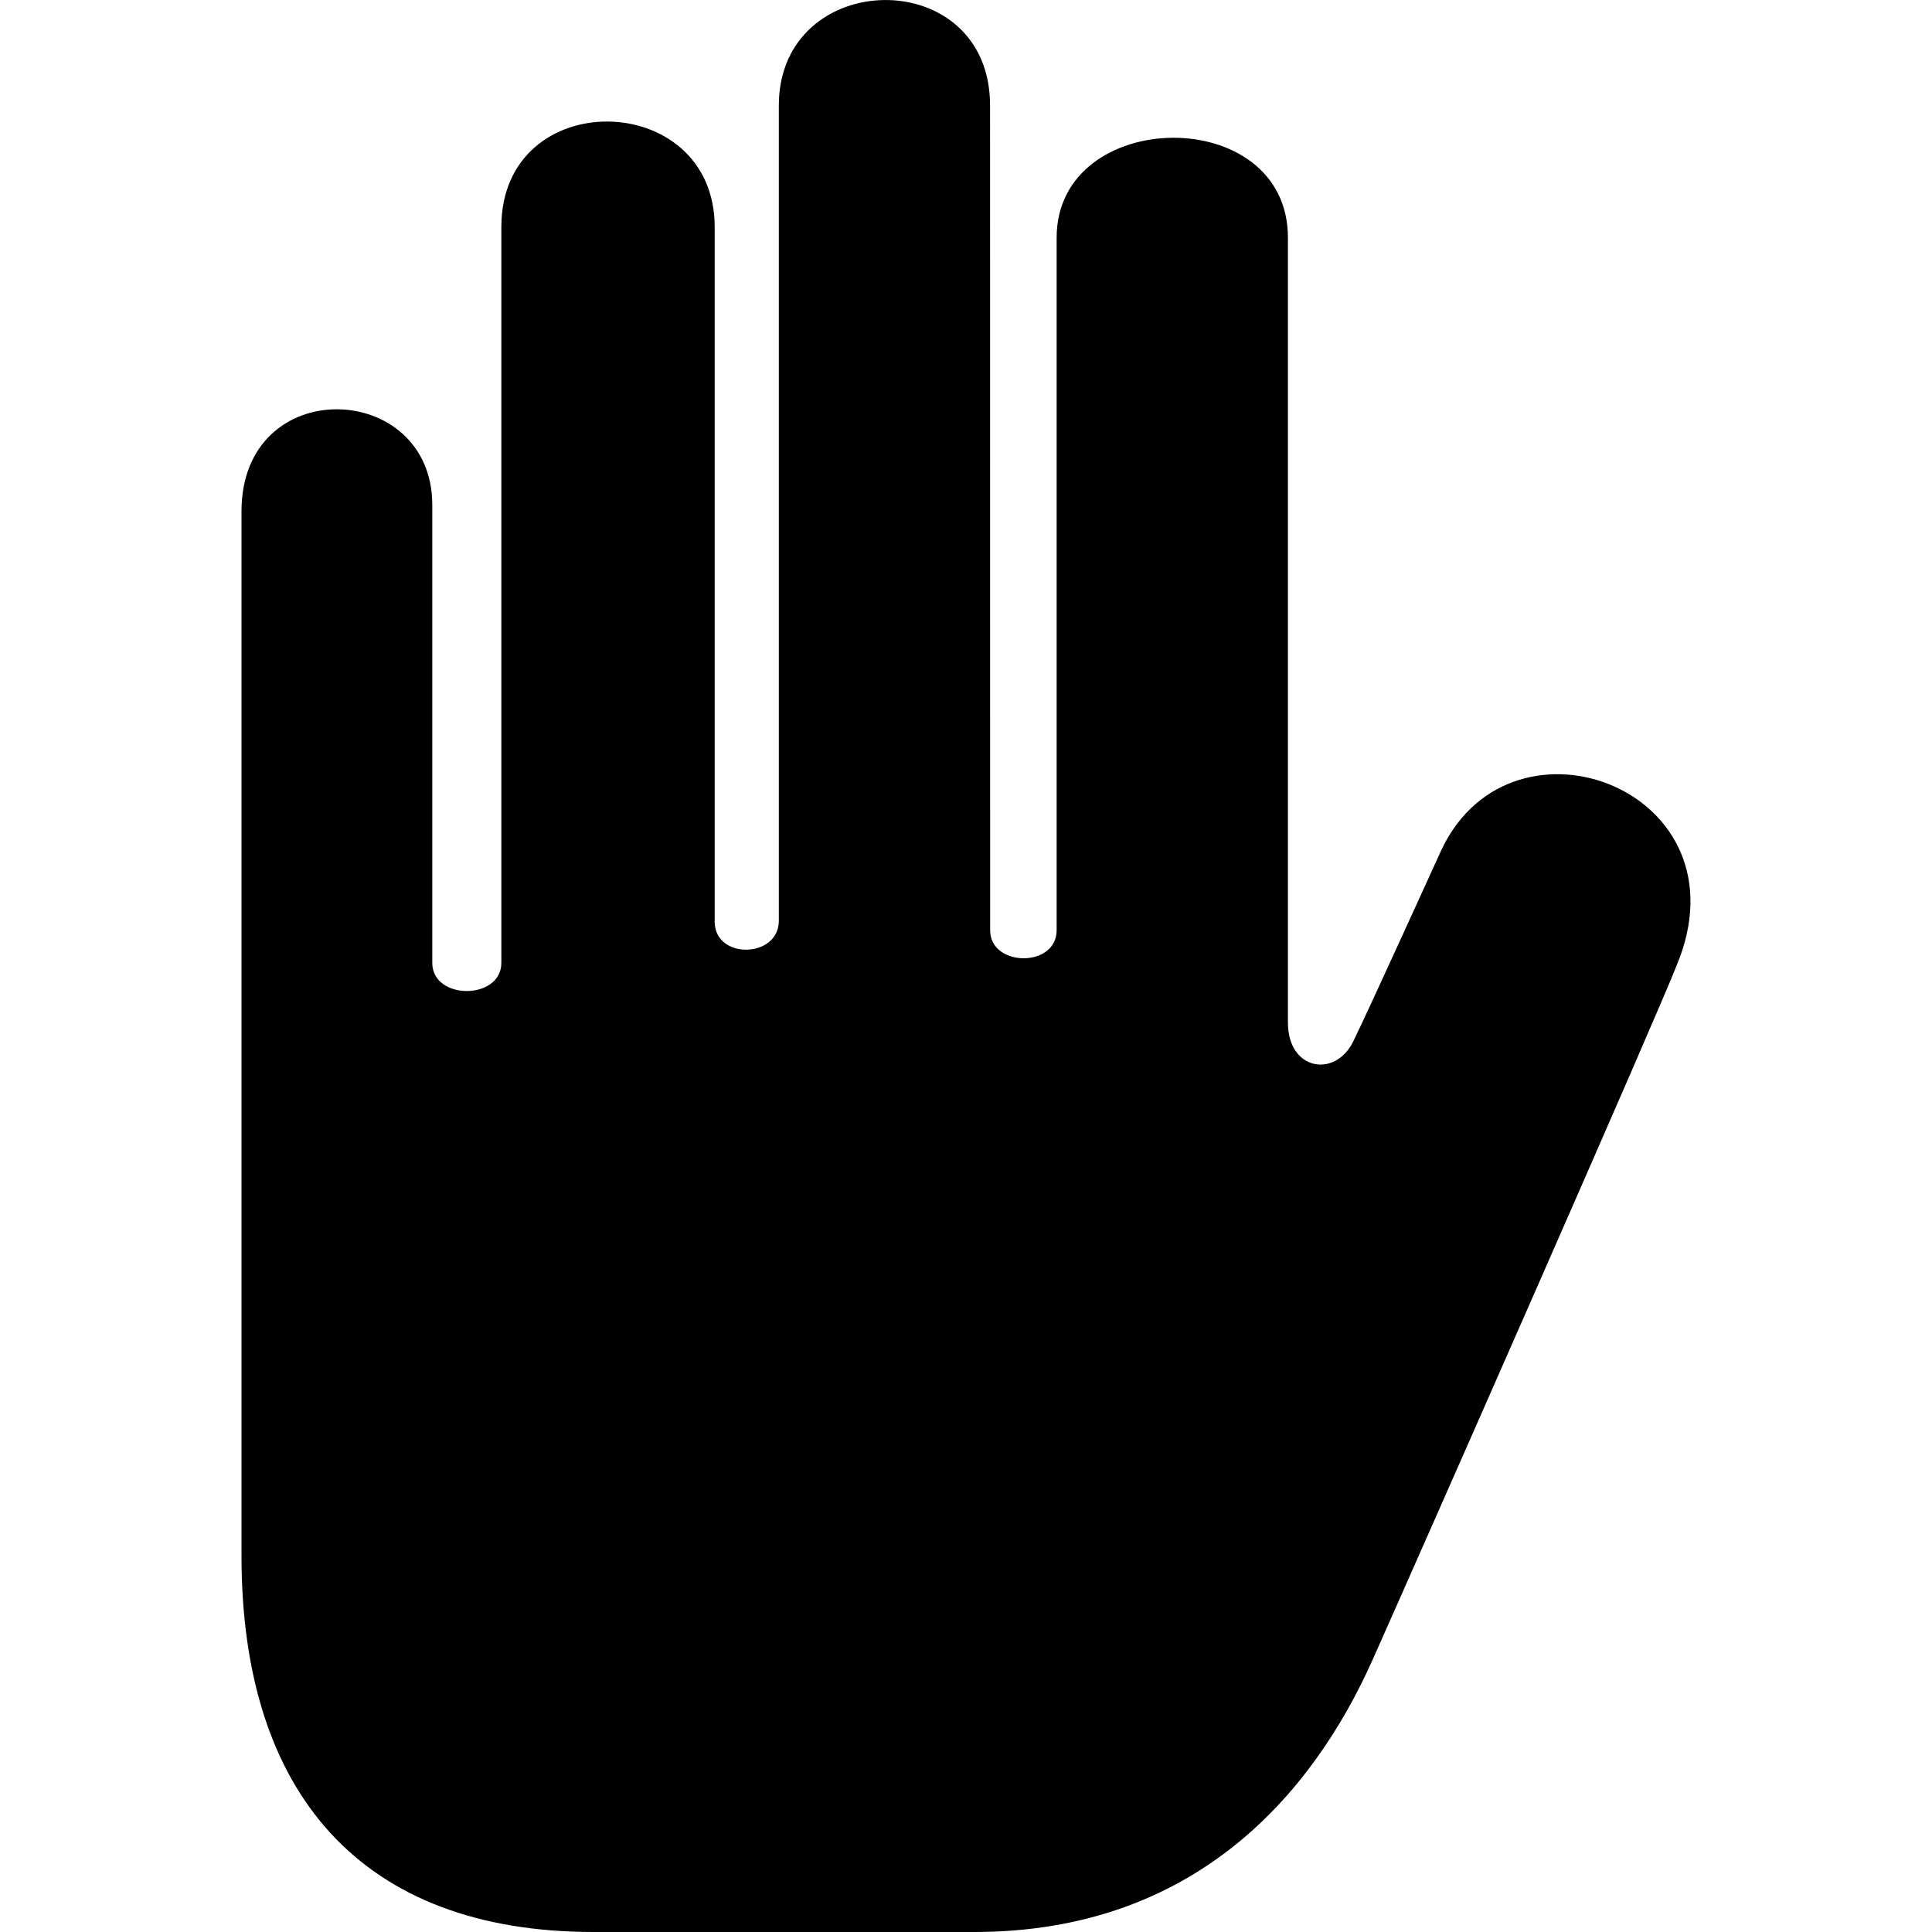 <svg width="24" height="24" xmlns="http://www.w3.org/2000/svg" xmlns:svg="http://www.w3.org/2000/svg">
  <path stroke-width="0" fill="#000000" id="hand1" d="m20.825,12c-0.228,0.59 -3.052,6.998 -3.772,8.614c-0.756,1.695 -2.229,3.386 -4.951,3.386l-4.729,0c-2.865,0 -4.373,-1.7 -4.373,-4.673l0,-12.975c0,-1.721 2.37,-1.633 2.37,-0.08l0,5.689c0,0.468 0.858,0.465 0.858,0l0,-9.142c0,-1.769 2.65,-1.722 2.65,0l0,8.63c0,0.476 0.797,0.456 0.797,-0.01l0,-10.128c0,-1.722 2.624,-1.773 2.624,0l0.001,10.245c0,0.459 0.826,0.469 0.826,0l0,-8.604c0,-1.629 2.873,-1.679 2.873,0l0,9.75c0,0.597 0.587,0.692 0.811,0.236c0.212,-0.433 1.089,-2.368 1.1,-2.389c0.883,-1.849 3.832,-0.726 2.915,1.451z"/>
</svg>